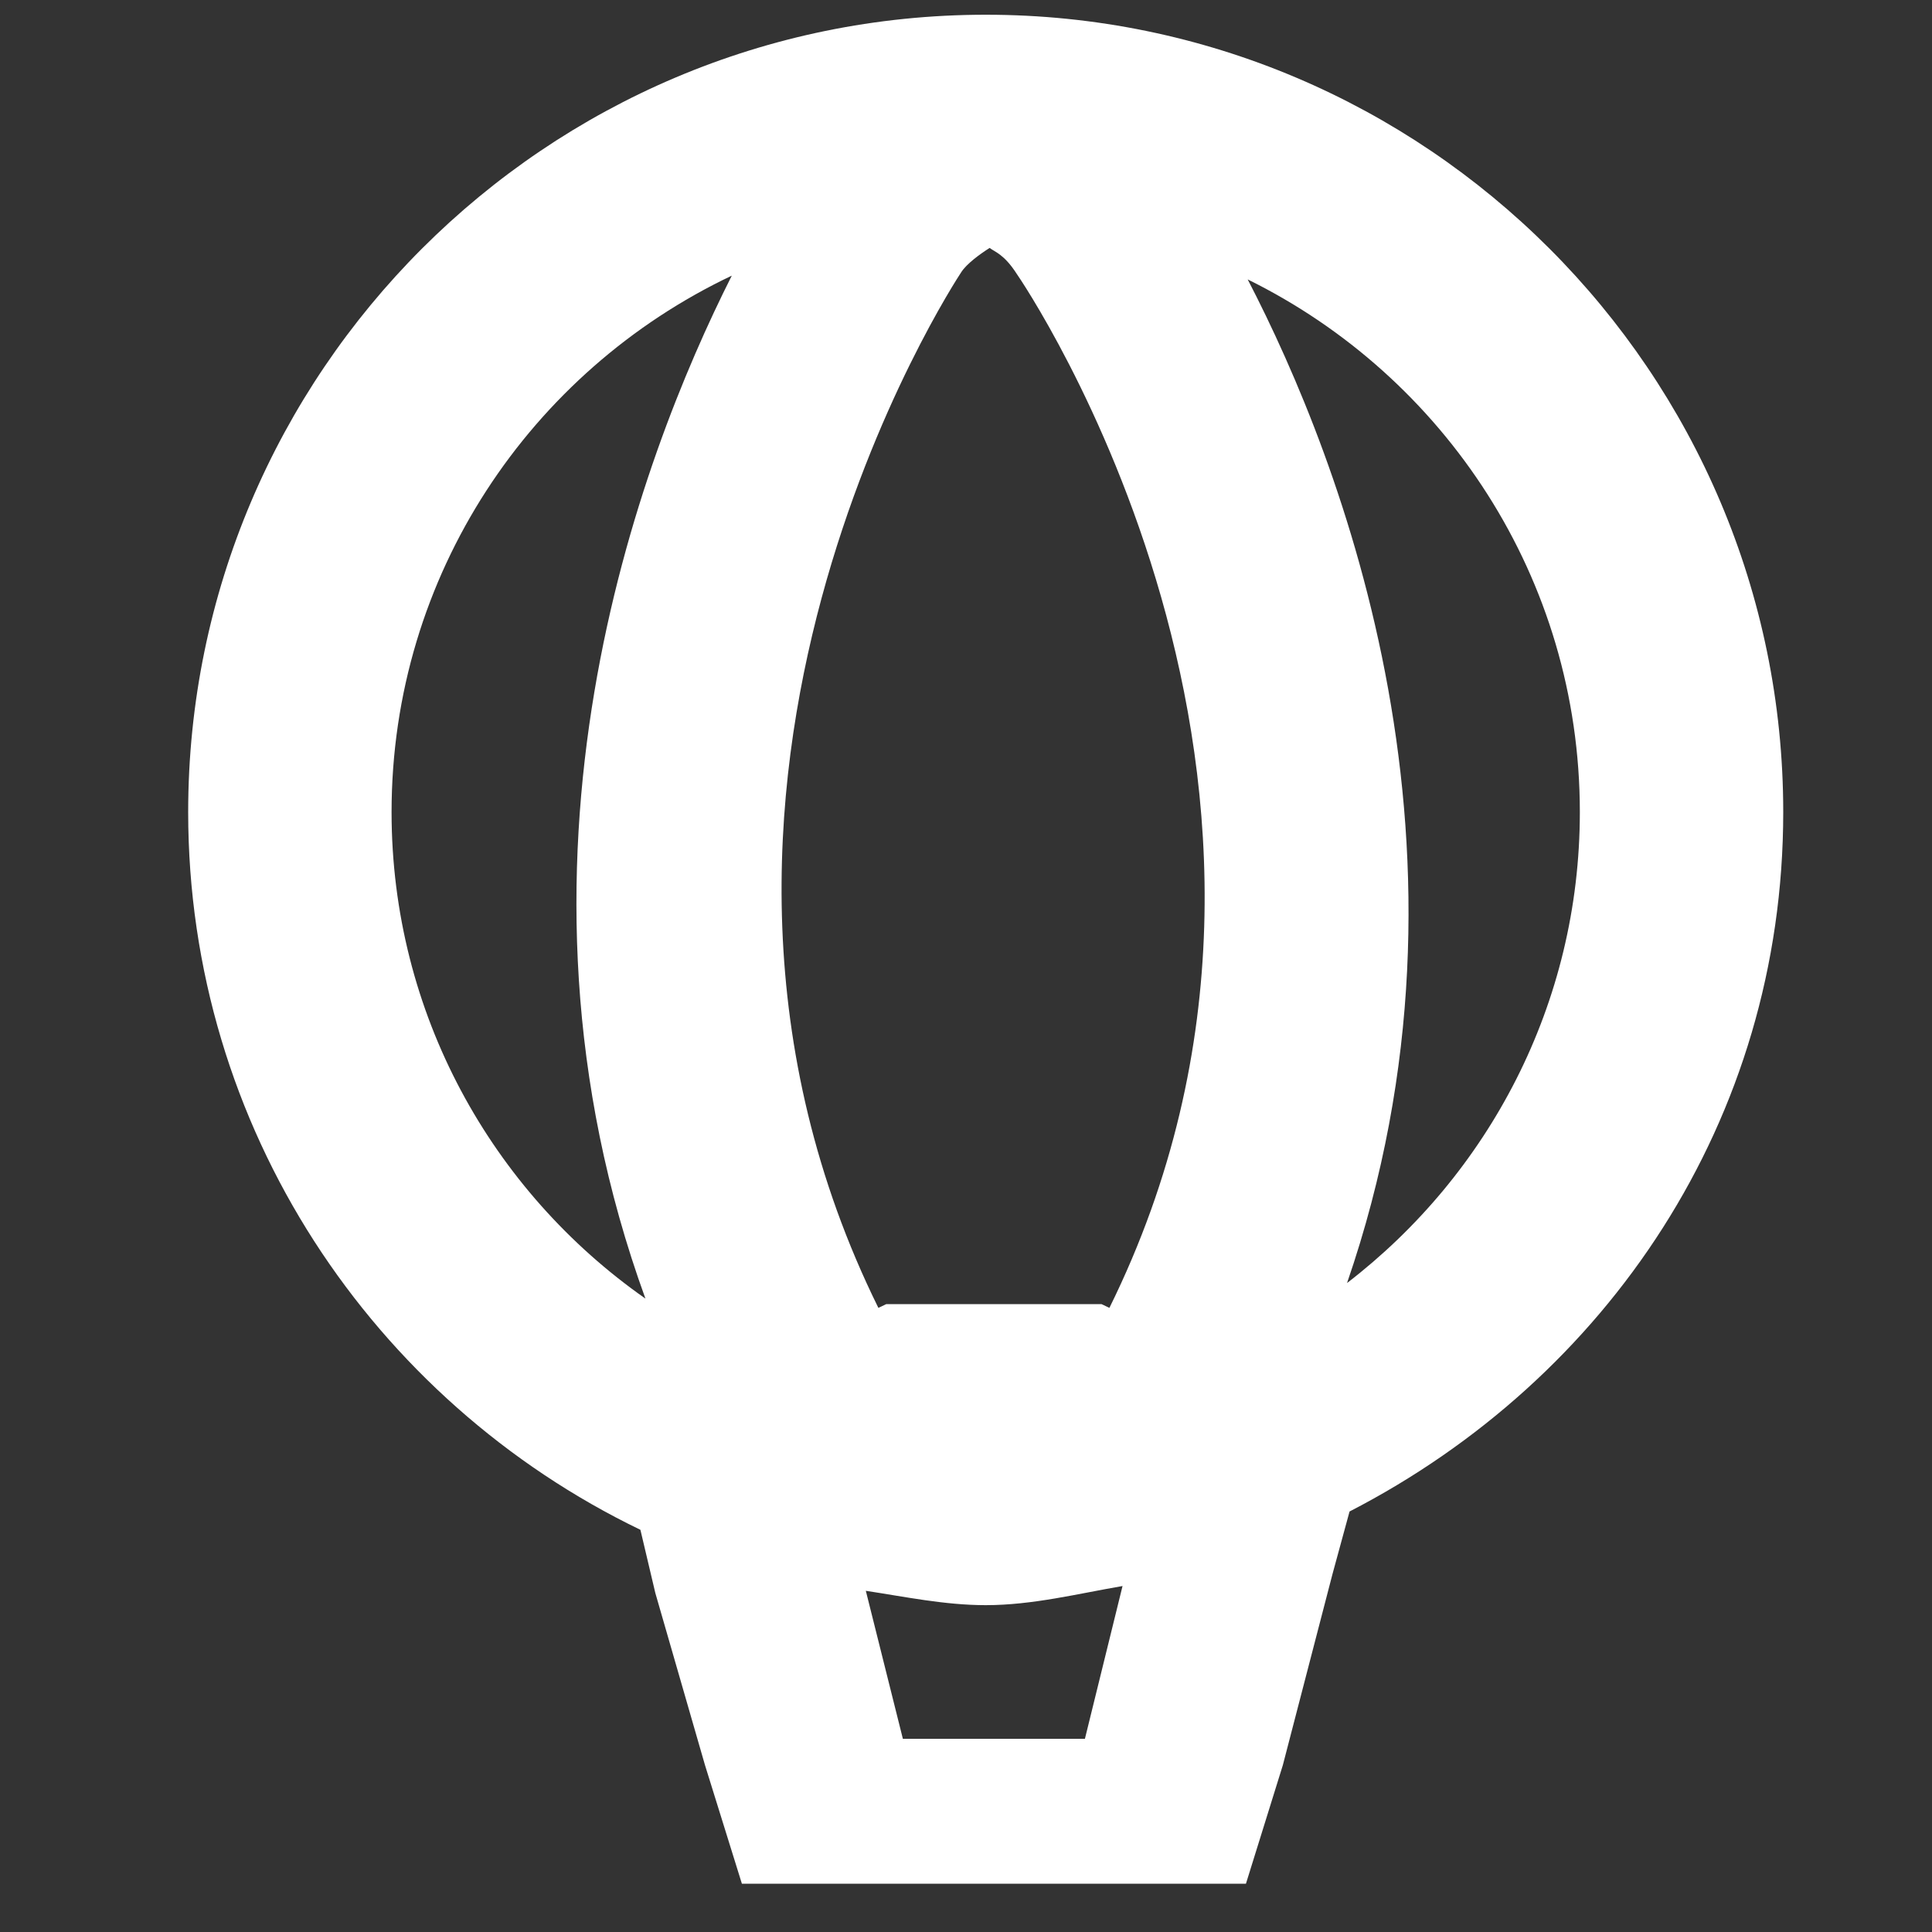 <?xml version="1.0" encoding="utf-8"?>
<!-- Generator: Adobe Illustrator 16.0.0, SVG Export Plug-In . SVG Version: 6.00 Build 0)  -->
<!DOCTYPE svg PUBLIC "-//W3C//DTD SVG 1.1//EN" "http://www.w3.org/Graphics/SVG/1.1/DTD/svg11.dtd">
<svg version="1.1" id="Layer_1" xmlns="http://www.w3.org/2000/svg" xmlns:xlink="http://www.w3.org/1999/xlink" x="0px" y="0px"
	 width="40px" height="40px" viewBox="0 0 40 40" enable-background="new 0 0 40 40" xml:space="preserve">
<rect x="0" y="0" width="40" height="40" fill="#333333" stroke="none"/>
<path fill="#FFFFFF" d="M36.92,16.813c0-9.103-7.407-16.508-16.51-16.508c-9.106,0-16.514,7.405-16.514,16.508
	c0,6.541,3.833,12.191,9.363,14.86l0.309,1.309l1.028,3.563L15.36,39h3.333h3.769h3.334l0.764-2.455l1.028-3.957l0.353-1.294
	C33.265,28.55,36.92,23.203,36.92,16.813z M22.969,27.078L22.805,27H18.35l-0.164,0.078C12.871,16.311,19.795,5.8,19.898,5.641
	c0.109-0.177,0.397-0.385,0.592-0.508c0.103,0.083,0.295,0.123,0.563,0.541C21.128,5.779,28.306,16.271,22.969,27.078z
	 M8.107,16.813c0-4.908,2.884-9.133,7.044-11.106c-1.912,3.791-5.079,12.129-1.788,21.179C10.188,24.663,8.107,20.984,8.107,16.813z
	 M18.693,36l-0.767-3.064c0.812,0.123,1.637,0.297,2.484,0.297c0.967,0,1.91-0.238,2.831-0.396L22.462,36H18.693z M27.889,26.564
	c3.058-8.874-0.105-17.015-2.057-20.779c4.069,2.005,6.877,6.183,6.877,11.028C32.709,20.791,30.814,24.316,27.889,26.564z"/>
</svg>
